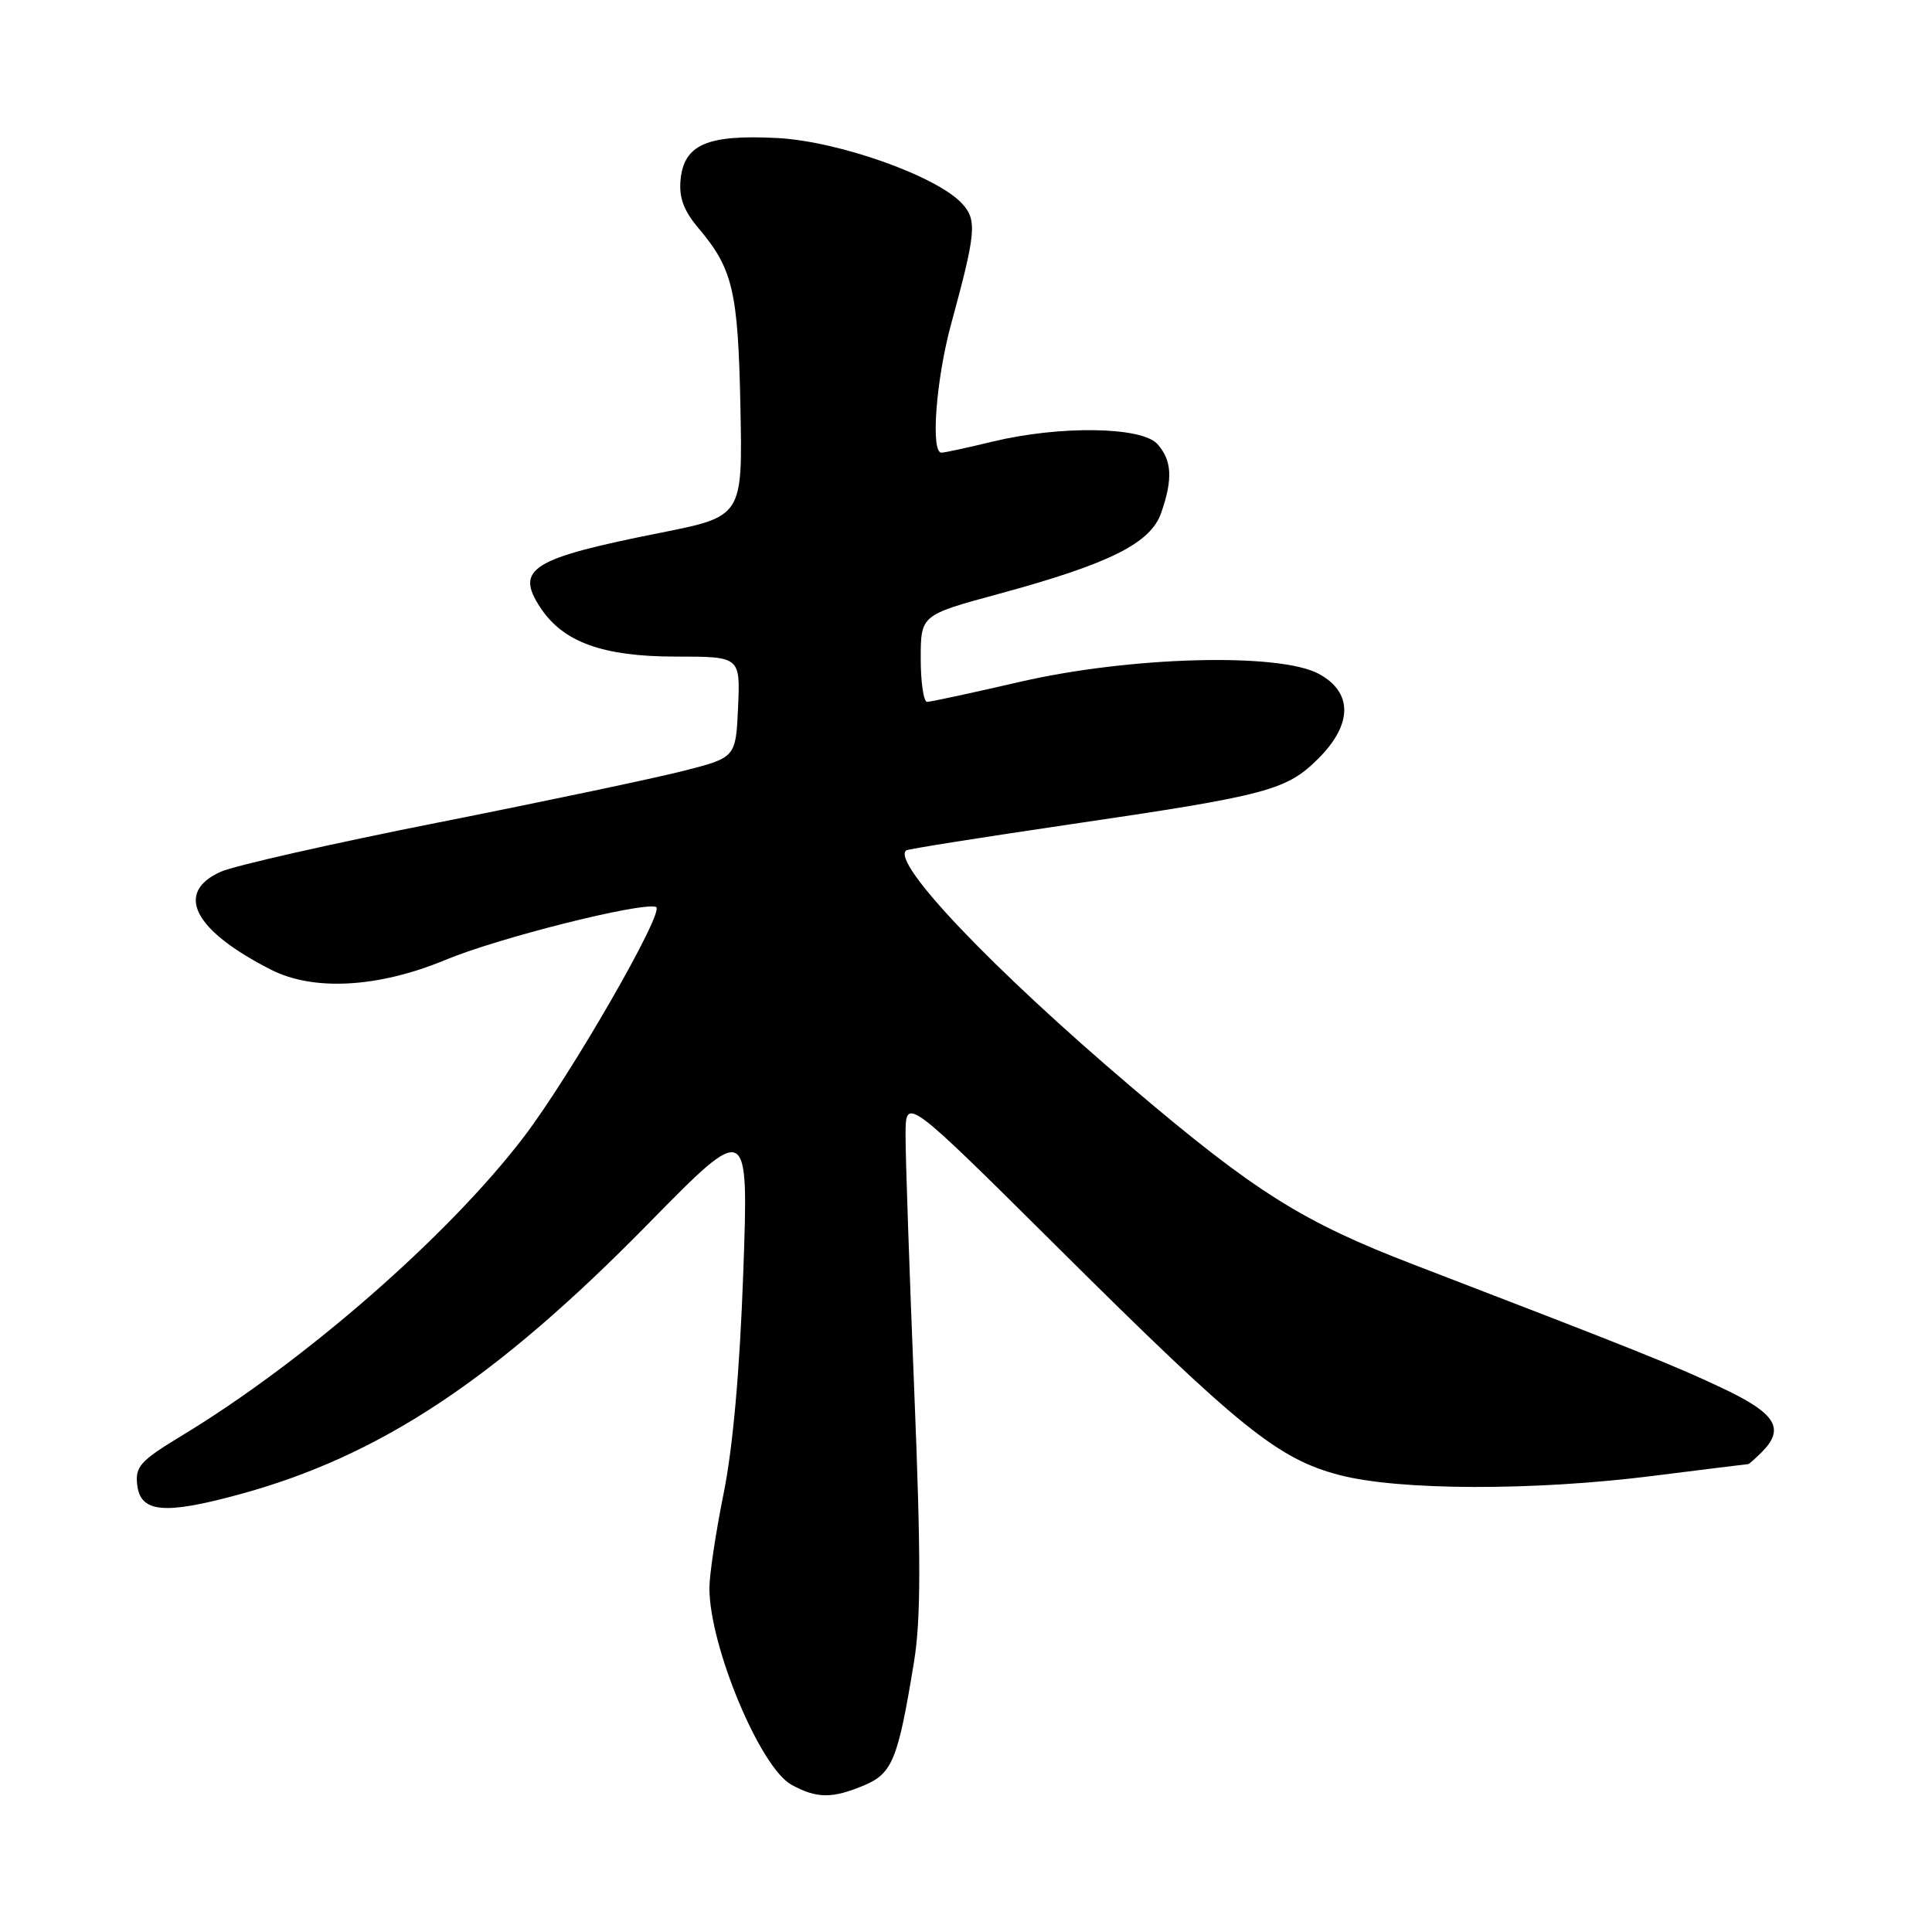 <?xml version="1.0" encoding="UTF-8" standalone="no"?>
<!DOCTYPE svg PUBLIC "-//W3C//DTD SVG 1.1//EN" "http://www.w3.org/Graphics/SVG/1.1/DTD/svg11.dtd" >
<svg xmlns="http://www.w3.org/2000/svg" xmlns:xlink="http://www.w3.org/1999/xlink" version="1.1" viewBox="0 0 256 256">
 <g >
 <path fill="currentColor"
d=" M 114.47 236.58 C 118.25 235.00 118.99 233.18 121.11 220.21 C 122.03 214.59 122.04 206.36 121.14 184.21 C 120.50 168.42 119.98 153.20 119.99 150.38 C 120.00 145.27 120.00 145.27 140.37 165.50 C 164.25 189.23 169.34 193.33 177.52 195.46 C 185.40 197.51 203.21 197.56 218.97 195.57 C 225.83 194.71 231.53 194.00 231.65 194.00 C 231.76 194.00 232.56 193.29 233.43 192.43 C 236.56 189.30 235.34 187.30 228.25 183.95 C 221.88 180.93 216.81 178.90 187.31 167.56 C 172.59 161.91 166.31 157.96 150.00 144.11 C 131.49 128.39 118.04 114.26 120.08 112.68 C 120.31 112.50 130.18 110.94 142.00 109.20 C 167.95 105.39 170.48 104.72 174.70 100.50 C 179.24 95.96 179.26 91.73 174.75 89.29 C 169.51 86.45 149.70 86.98 135.10 90.36 C 128.83 91.81 123.32 93.00 122.85 93.00 C 122.38 93.00 122.00 90.41 122.00 87.25 C 122.01 81.50 122.01 81.50 132.31 78.70 C 147.00 74.71 152.46 72.00 153.86 67.96 C 155.43 63.47 155.29 60.98 153.35 58.83 C 151.26 56.52 140.40 56.37 131.50 58.52 C 128.20 59.32 125.16 59.98 124.75 59.98 C 123.29 60.01 124.03 50.27 126.03 42.93 C 129.32 30.87 129.48 29.19 127.52 27.02 C 124.21 23.36 111.16 18.72 103.00 18.29 C 93.72 17.81 90.64 19.14 90.18 23.80 C 89.95 26.19 90.59 27.92 92.59 30.28 C 97.12 35.65 97.80 38.59 98.11 53.97 C 98.40 68.43 98.40 68.43 87.45 70.61 C 70.41 74.00 68.23 75.36 71.58 80.48 C 74.59 85.08 79.87 87.00 89.51 87.00 C 98.09 87.00 98.09 87.00 97.80 93.69 C 97.50 100.38 97.50 100.38 90.50 102.16 C 86.65 103.14 72.03 106.22 58.00 109.00 C 43.98 111.78 31.04 114.71 29.25 115.51 C 23.08 118.28 25.67 123.30 35.95 128.51 C 41.58 131.36 50.17 130.87 59.00 127.20 C 66.02 124.27 85.10 119.48 86.93 120.18 C 88.19 120.67 75.58 142.57 69.37 150.70 C 59.36 163.80 40.32 180.41 24.06 190.25 C 18.61 193.55 17.90 194.32 18.18 196.75 C 18.61 200.44 21.75 200.73 31.73 198.01 C 50.30 192.95 65.59 182.84 85.85 162.20 C 99.20 148.60 99.20 148.60 98.49 168.55 C 98.03 181.49 97.12 191.79 95.89 197.86 C 94.85 203.01 94.00 208.66 94.00 210.43 C 94.00 218.11 100.73 234.24 104.89 236.50 C 108.24 238.32 110.26 238.34 114.47 236.58 Z "/>
</g>
</svg>